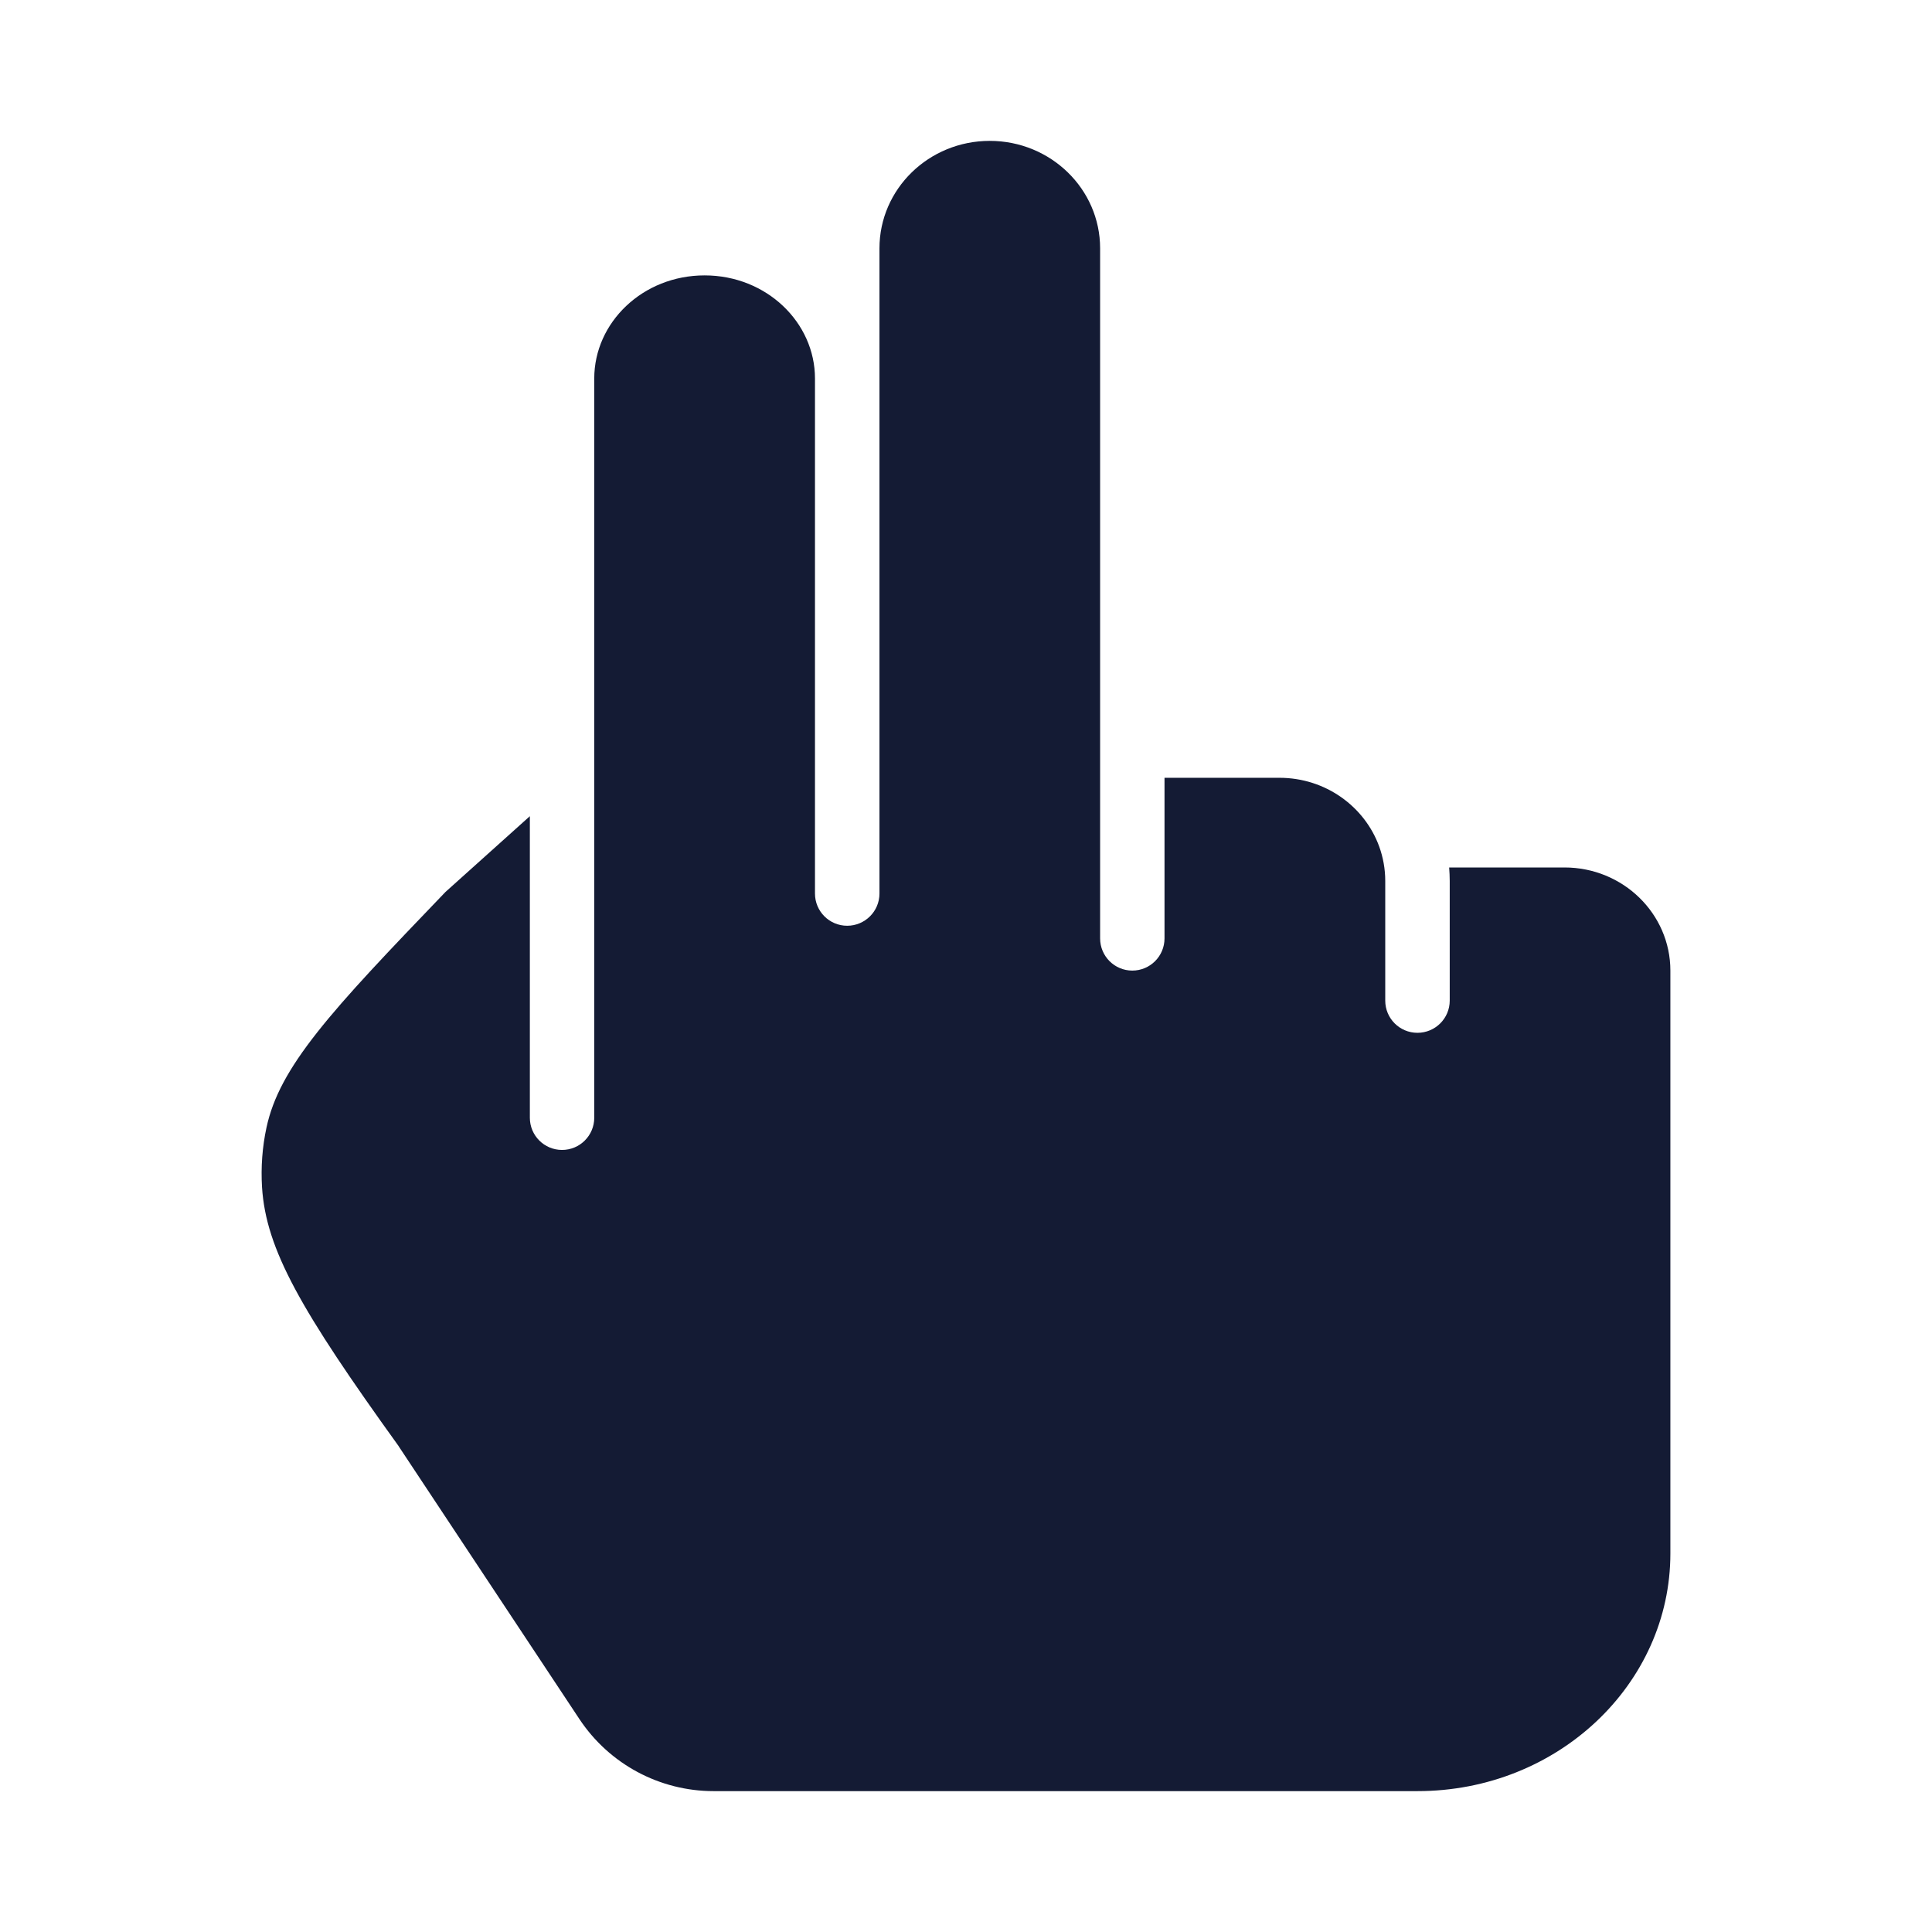 <svg width="24" height="24" viewBox="0 0 24 24" fill="none" xmlns="http://www.w3.org/2000/svg">
<path d="M12.295 1.75C11.538 1.75 10.925 2.348 10.925 3.085V11.1C10.925 11.321 10.745 11.5 10.524 11.5C10.303 11.5 10.124 11.321 10.124 11.1V4.702C10.124 4.006 9.522 3.421 8.753 3.421C7.984 3.421 7.382 4.006 7.382 4.702V13.885C7.382 14.106 7.203 14.285 6.982 14.285C6.761 14.285 6.582 14.106 6.582 13.885V10.139L5.534 11.08C4.82 11.824 4.304 12.363 3.94 12.825C3.578 13.284 3.39 13.639 3.311 14.004C3.258 14.249 3.24 14.499 3.255 14.748C3.304 15.524 3.742 16.283 4.949 17.96L4.957 17.973L7.197 21.354C7.568 21.914 8.194 22.25 8.865 22.25H17.608C19.355 22.25 20.75 20.917 20.75 19.298V12.057C20.75 11.35 20.161 10.776 19.435 10.776H18.002C18.006 10.831 18.009 10.887 18.009 10.943V12.43C18.009 12.651 17.829 12.83 17.608 12.83C17.387 12.83 17.208 12.651 17.208 12.43V10.943C17.208 10.793 17.181 10.649 17.133 10.516C16.952 10.018 16.465 9.662 15.893 9.662H14.466V11.657C14.466 11.878 14.287 12.057 14.066 12.057C13.845 12.057 13.666 11.878 13.666 11.657V3.085C13.666 2.348 13.052 1.75 12.295 1.75Z" fill="#141B34"/>
</svg>
